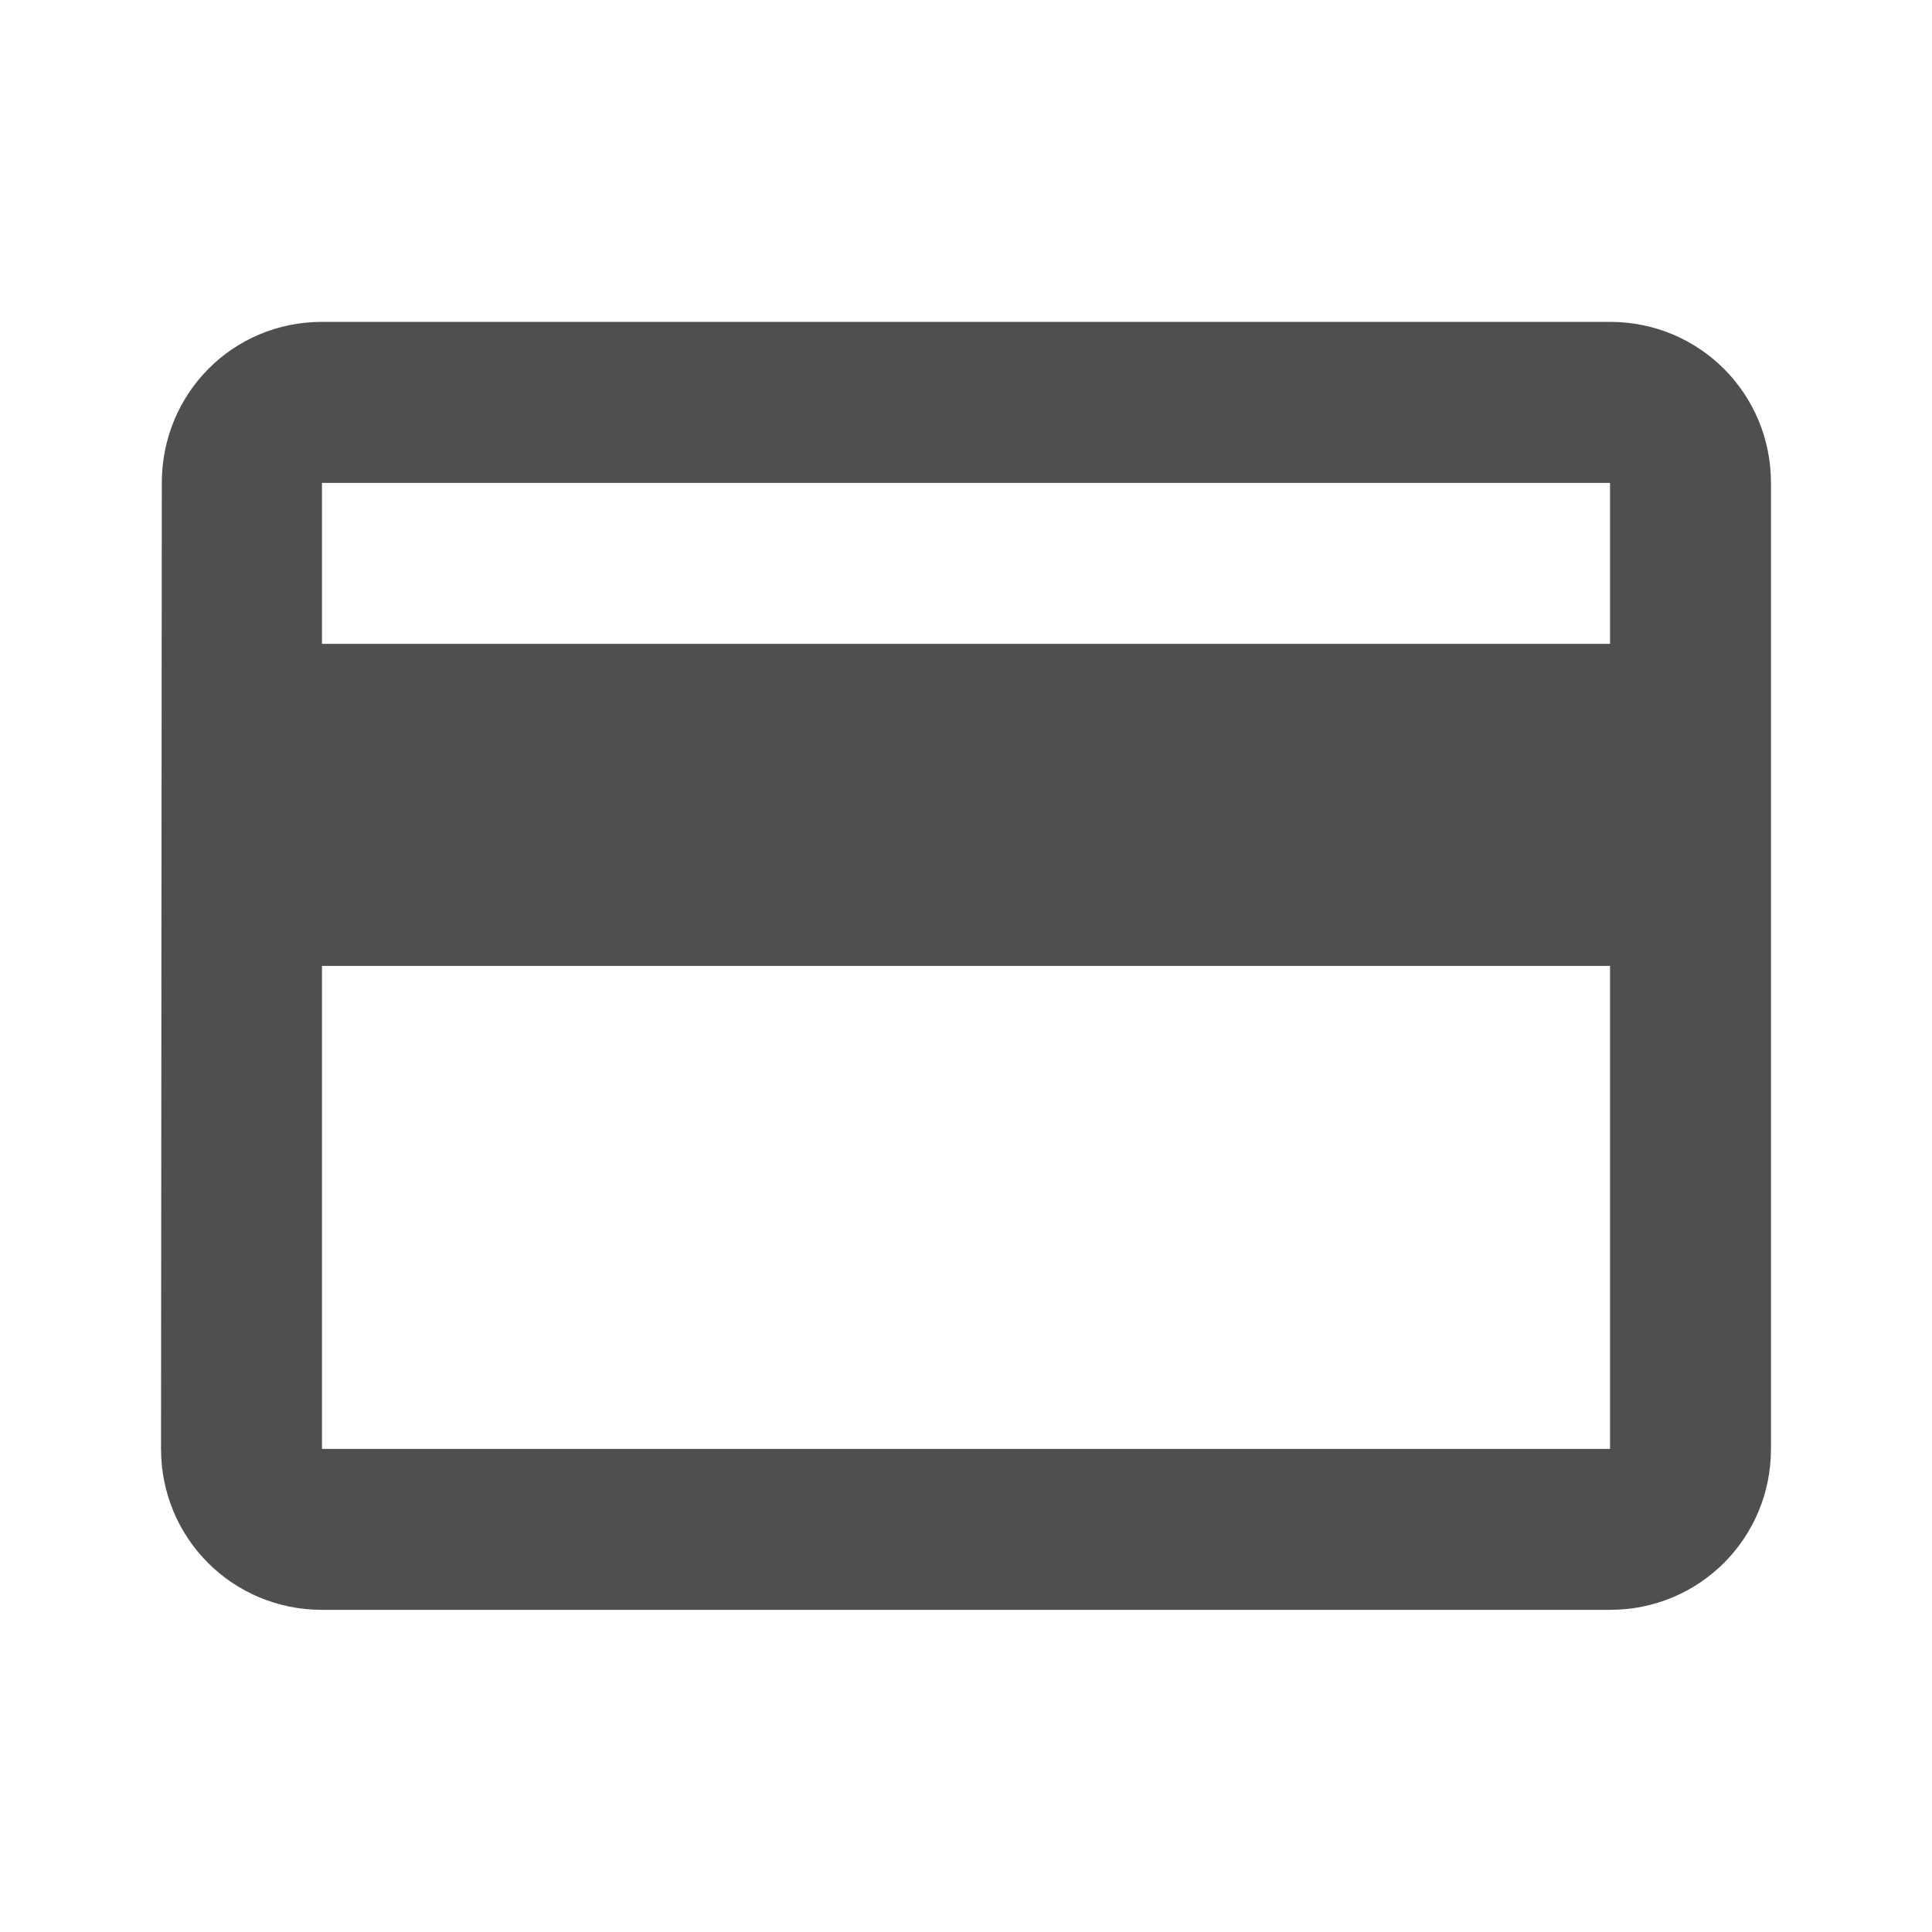 <svg width="20" height="20" viewBox="0 0 20 20" fill="none" xmlns="http://www.w3.org/2000/svg">
<path d="M16.667 3.332H3.333C2.408 3.332 1.675 4.074 1.675 4.999L1.667 14.999C1.667 15.924 2.408 16.665 3.333 16.665H16.667C17.592 16.665 18.333 15.924 18.333 14.999V4.999C18.333 4.074 17.592 3.332 16.667 3.332ZM16.667 14.999H3.333V9.999H16.667V14.999ZM16.667 6.665H3.333V4.999H16.667V6.665Z" fill="#4F4F4F"/>
</svg>

